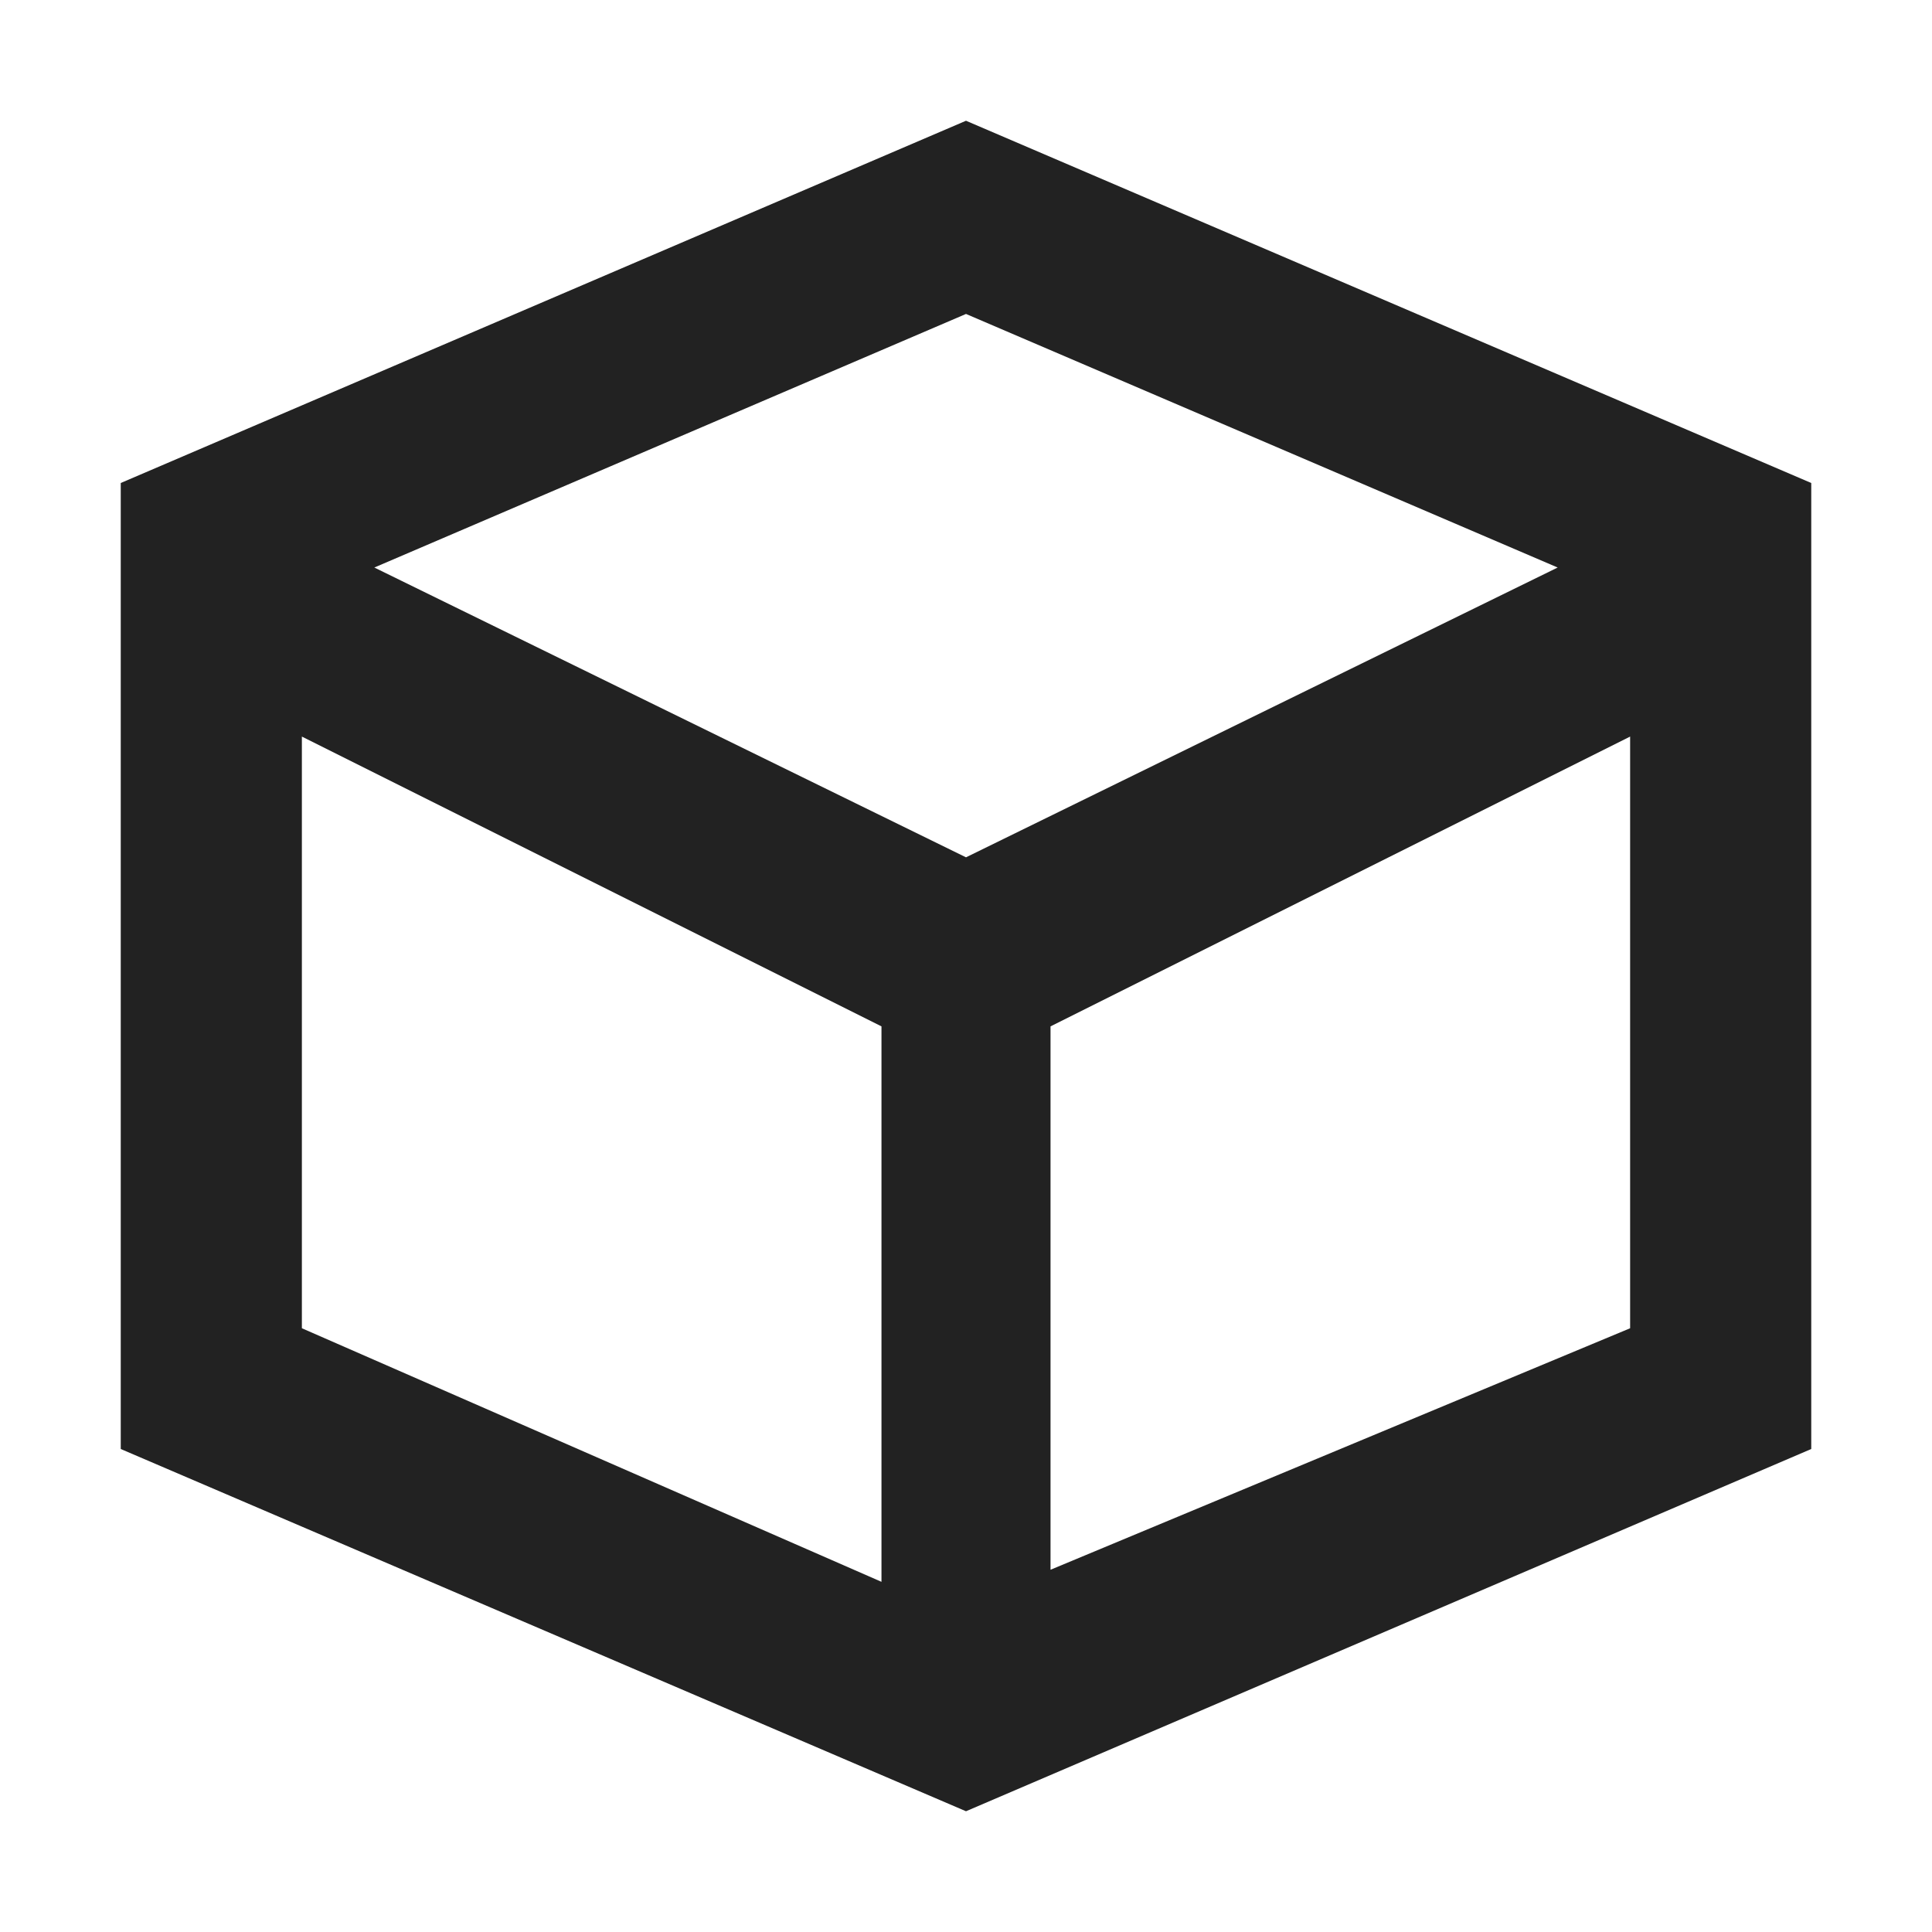 <svg width="16" height="16" viewBox="0 0 16 16" fill="rgb(34, 34, 34)" xmlns="http://www.w3.org/2000/svg"><title>workspace</title><path d="M8 1L1 4V12L8 15L15 12V4L8 1ZM12.9 4.7L8 7.1L3.1 4.7L8 2.6L12.9 4.7ZM2.5 6.1L7.3 8.5V13.1L2.5 11V6.1ZM8.7 13.1V8.5L13.5 6.1V11L8.7 13V13.1Z" fill="rgb(34, 34, 34)" fill-opacity="1.00"/></svg>